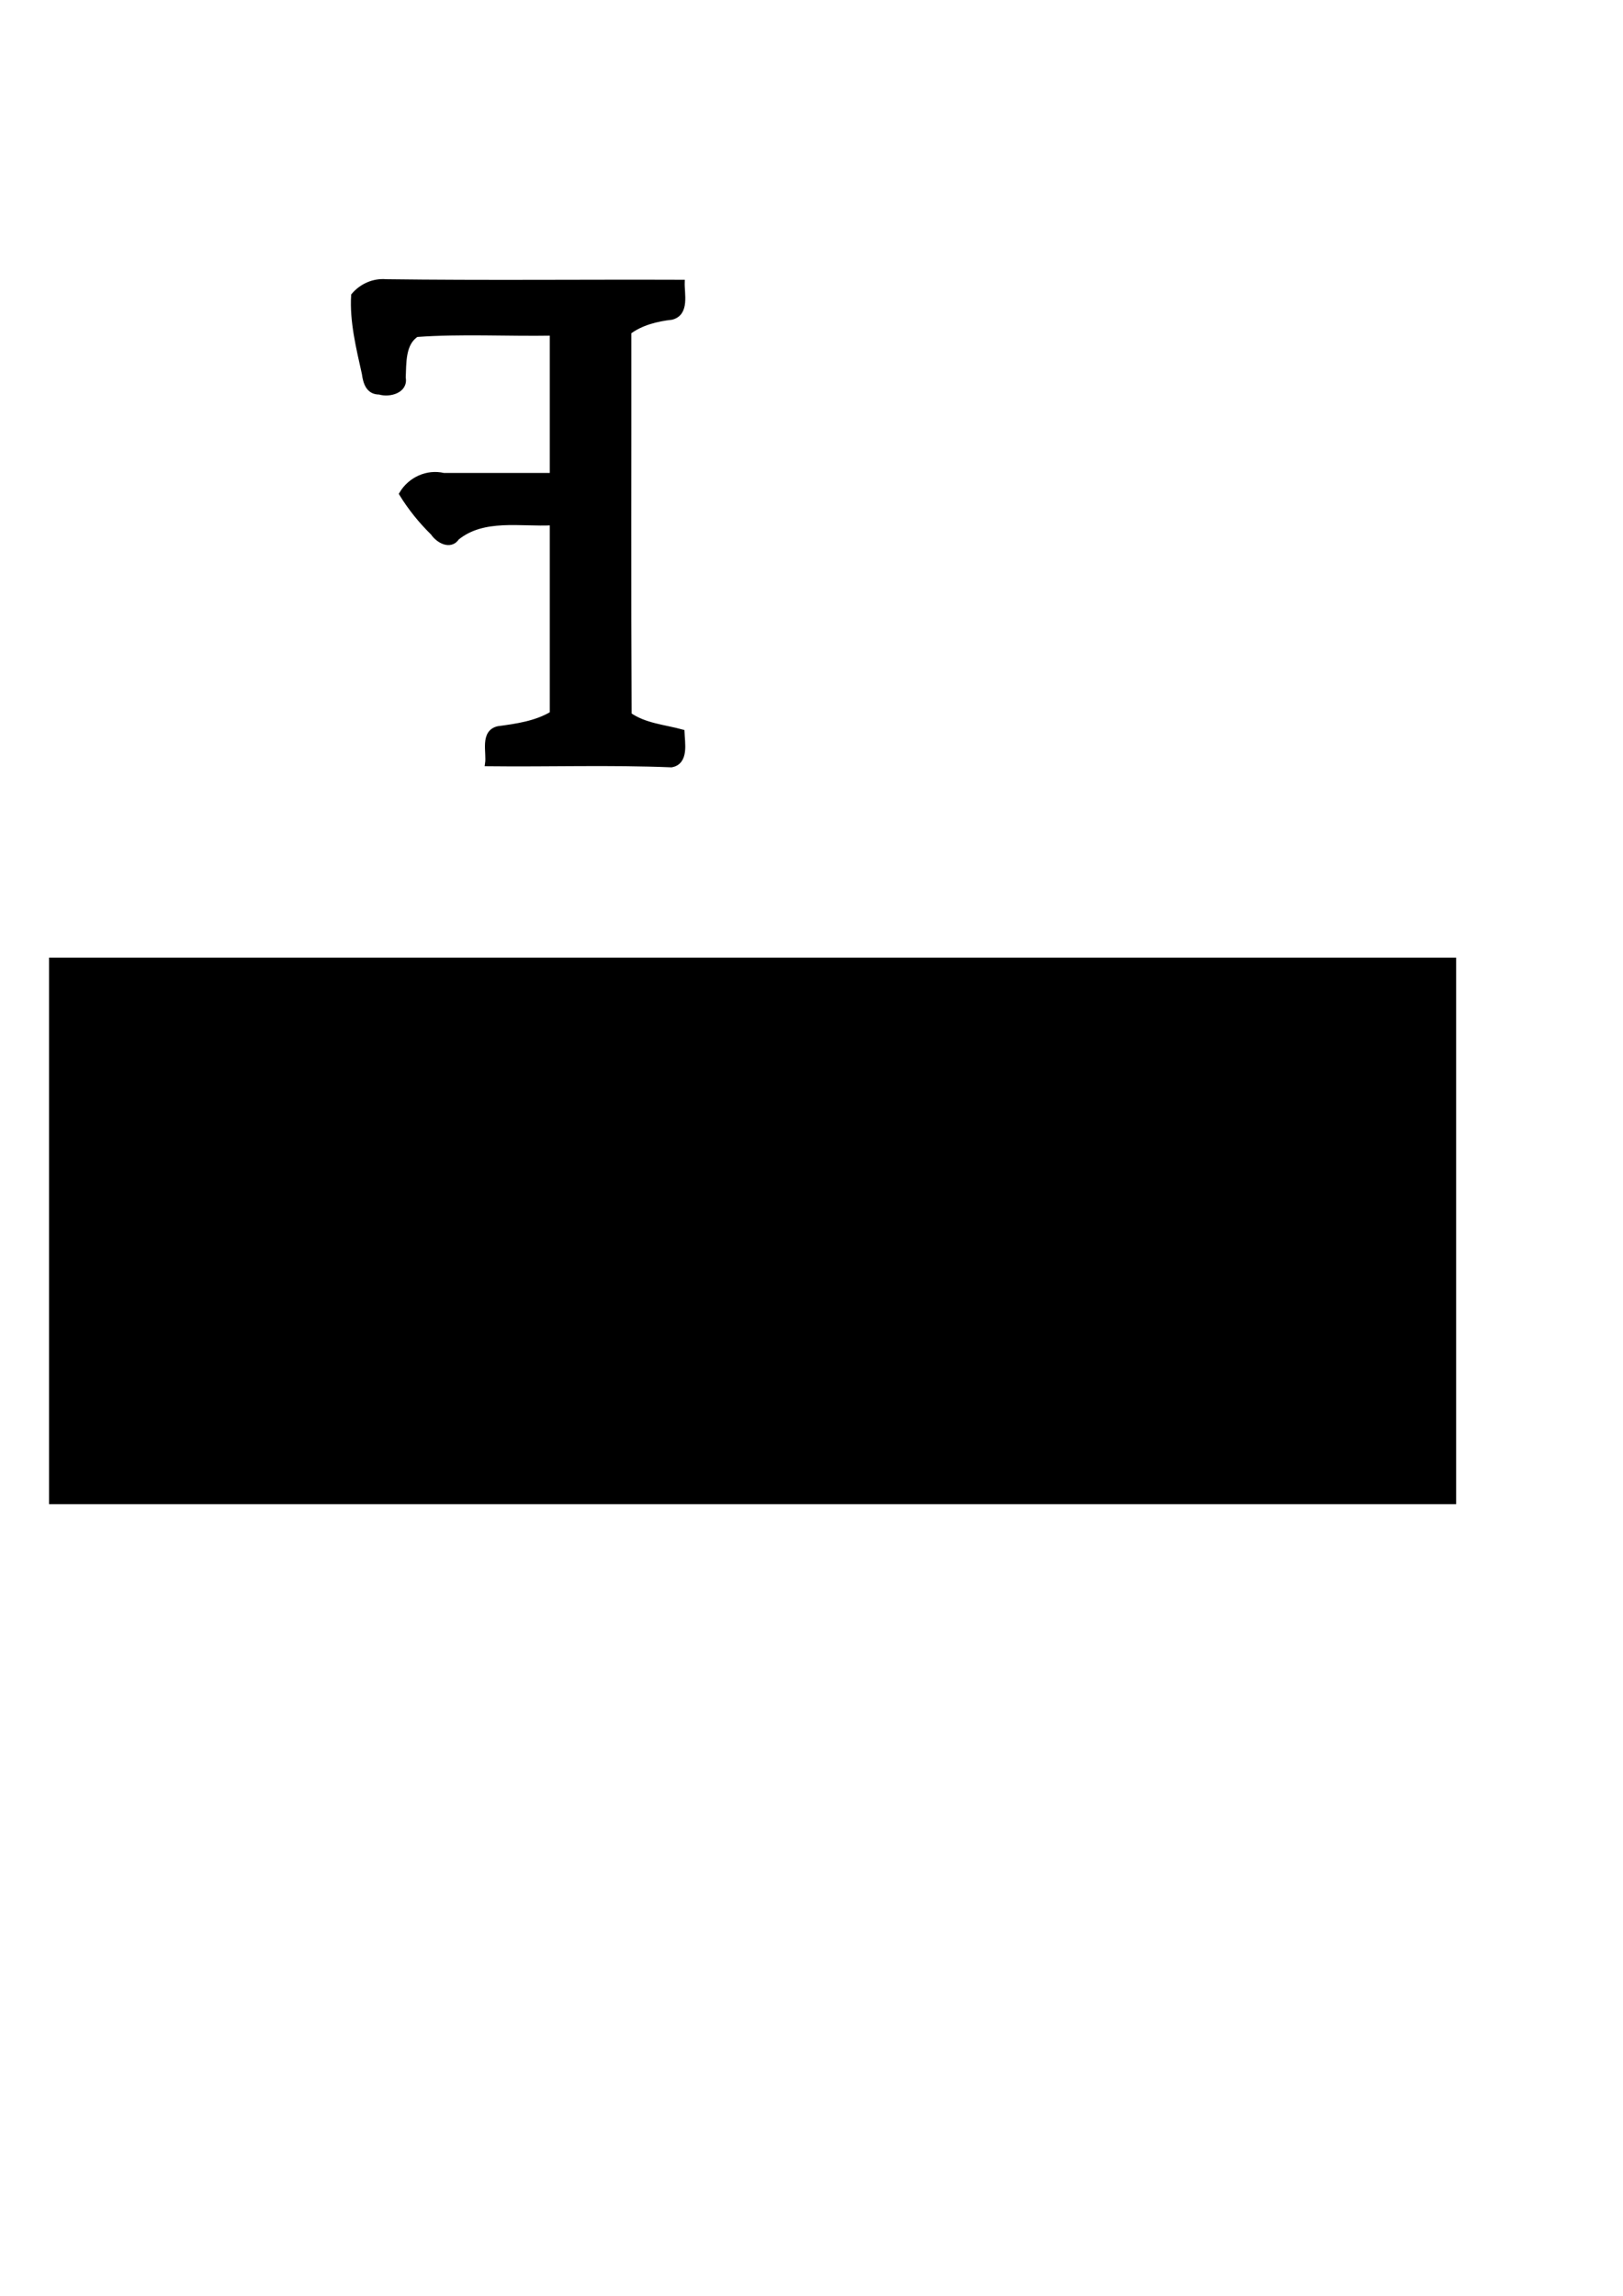 <?xml version="1.0" encoding="UTF-8" standalone="no"?>
<!-- Created with Inkscape (http://www.inkscape.org/) -->

<svg
   xmlns:dc="http://purl.org/dc/elements/1.1/"
   xmlns:cc="http://creativecommons.org/ns#"
   xmlns:rdf="http://www.w3.org/1999/02/22-rdf-syntax-ns#"
   xmlns:svg="http://www.w3.org/2000/svg"
   xmlns="http://www.w3.org/2000/svg"
   xmlns:sodipodi="http://sodipodi.sourceforge.net/DTD/sodipodi-0.dtd"
   xmlns:inkscape="http://www.inkscape.org/namespaces/inkscape"
   width="744.094"
   height="1052.362"
   id="svg2"
   version="1.1"
   inkscape:version="0.48.4 r9939"
   sodipodi:docname="freya_name_stocking.svg">
  <defs
     id="defs4" />
  <sodipodi:namedview
     id="base"
     pagecolor="#ffffff"
     bordercolor="#666666"
     borderopacity="1.0"
     inkscape:pageopacity="0.0"
     inkscape:pageshadow="2"
     inkscape:zoom="0.24748737"
     inkscape:cx="935.19283"
     inkscape:cy="136.90984"
     inkscape:document-units="px"
     inkscape:current-layer="layer1"
     showgrid="false"
     inkscape:window-width="1855"
     inkscape:window-height="1056"
     inkscape:window-x="65"
     inkscape:window-y="24"
     inkscape:window-maximized="1" />
  <g
     inkscape:label="Layer 1"
     inkscape:groupmode="layer"
     id="layer1">
    <flowRoot
       xml:space="preserve"
       id="flowRoot2985"
       style="fill:black;stroke:none;stroke-opacity:1;stroke-width:1px;stroke-linejoin:miter;stroke-linecap:butt;fill-opacity:1;font-family:Sans;font-style:normal;font-weight:normal;font-size:40px;line-height:125%;letter-spacing:0px;word-spacing:0px"><flowRegion
         id="flowRegion2987"><rect
           id="rect2989"
           width="22.857"
           height="51.429"
           x="2831.428"
           y="12.362" /></flowRegion><flowPara
         id="flowPara2991"></flowPara></flowRoot>    <path
       style="font-size:144px;font-style:normal;font-variant:normal;font-weight:normal;font-stretch:normal;line-height:125%;letter-spacing:0px;word-spacing:0px;fill:#000000;fill-opacity:1;stroke:#000000;stroke-width:2.4;stroke-opacity:1;font-family:Gentium;-inkscape-font-specification:Gentium"
       d="m 176.9,129.188 c 45.218,0.585 90.551,0.082 135.812,0.25 -0.166,5.245 2.269,14.132 -4.812,15.938 -6.825,0.76 -14.081,2.562 -19.656,6.781 0.062,58.51 -0.17,117.021 0.125,175.531 7.182,5.054 16.001,5.615 24.25,7.875 0.174,4.944 2.027,13.745 -4.812,14.969 -27.925,-1.147 -56.17,-0.181 -84.219,-0.5 0.779,-5.18 -2.416,-14.3 4.844,-15.969 8.403,-1.115 17.434,-2.402 24.812,-6.875 0,-29.198 0,-58.396 0,-87.594 -14.547,0.77 -31.618,-3.063 -43.781,6.844 -3.006,4.526 -8.6,1.314 -10.938,-2.219 -5.459,-5.327 -10.304,-11.346 -14.312,-17.844 3.892,-6.563 11.66,-10.141 19.156,-8.375 16.625,0 33.25,0 49.875,0 0,-21.781 0,-43.562 0,-65.344 -20.727,0.358 -41.703,-0.883 -62.281,0.625 -6.433,4.084 -5.822,13.335 -6.156,19.875 1.158,5.942 -6.331,7.904 -10.844,6.5 -4.909,0.072 -6.307,-4.106 -6.859,-8.379 -2.599,-11.701 -5.659,-24.066 -4.922,-35.84 3.623,-4.27 9.092,-6.73 14.719,-6.25 z"
       id="path3002"
       inkscape:connector-curvature="0" />
    <flowRoot
       xml:space="preserve"
       id="flowRoot3785"
       style="font-size:144px;font-style:normal;font-weight:bold;line-height:125%;letter-spacing:0px;word-spacing:0px;fill:#000000;fill-opacity:1;stroke:none;font-family:Sans;-inkscape-font-specification:Sans Bold"
       transform="matrix(-1.302,0,0,1.302,1185.132,312.975)"><flowRegion
         id="flowRegion3787"><rect
           id="rect3789"
           width="495.48"
           height="192.434"
           x="397.495"
           y="96.758"
           style="font-size:144px;font-weight:bold;-inkscape-font-specification:Sans Bold" /></flowRegion><flowPara
         id="flowPara3791">Freya</flowPara></flowRoot>  </g>
</svg>
